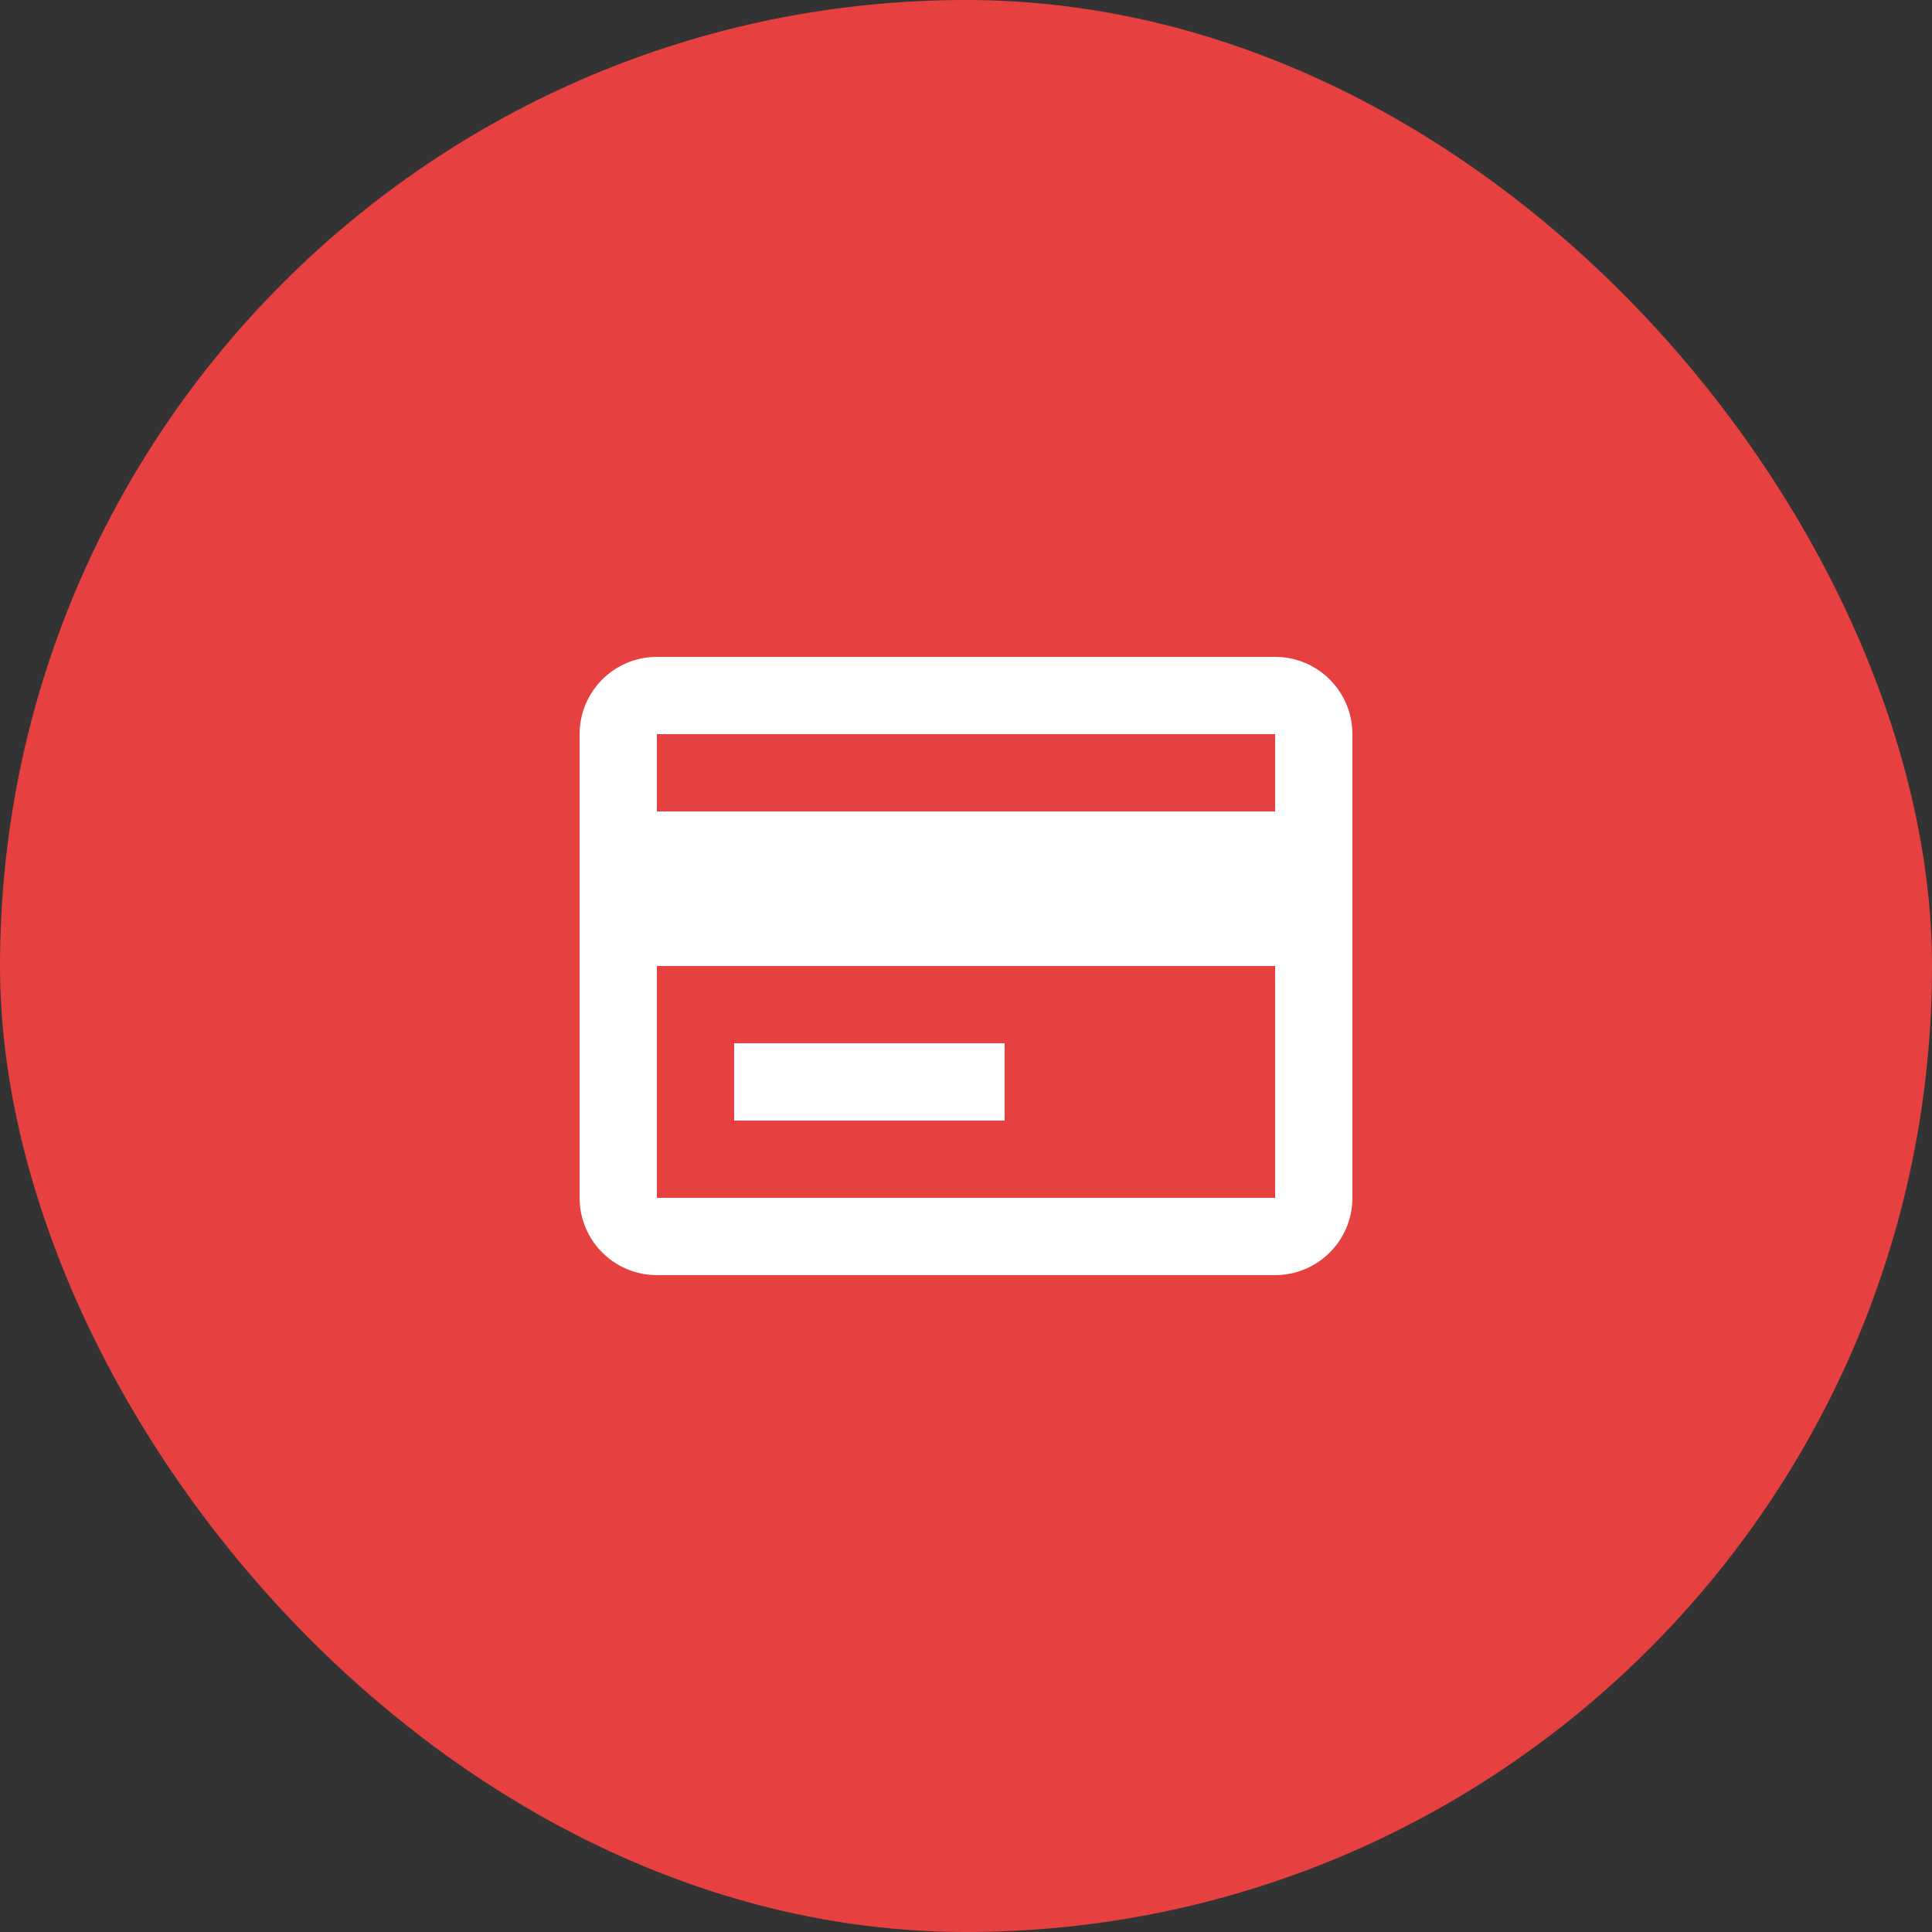 <svg width="50" height="50" viewBox="0 0 50 50" fill="none" xmlns="http://www.w3.org/2000/svg">
<rect x="0" y="0" width="50" height="50" fill="#333333" stroke="none"/>
<rect width="50" height="50" rx="25" fill="#E74040"/>
<path d="M33 33H17C15.895 33 15 32.105 15 31V19C15 17.895 15.895 17 17 17H33C34.105 17 35 17.895 35 19V31C35 32.105 34.105 33 33 33ZM17 25V31H33V25H17ZM17 19V21H33V19H17ZM26 29H19V27H26V29Z" fill="white"/>
</svg>
